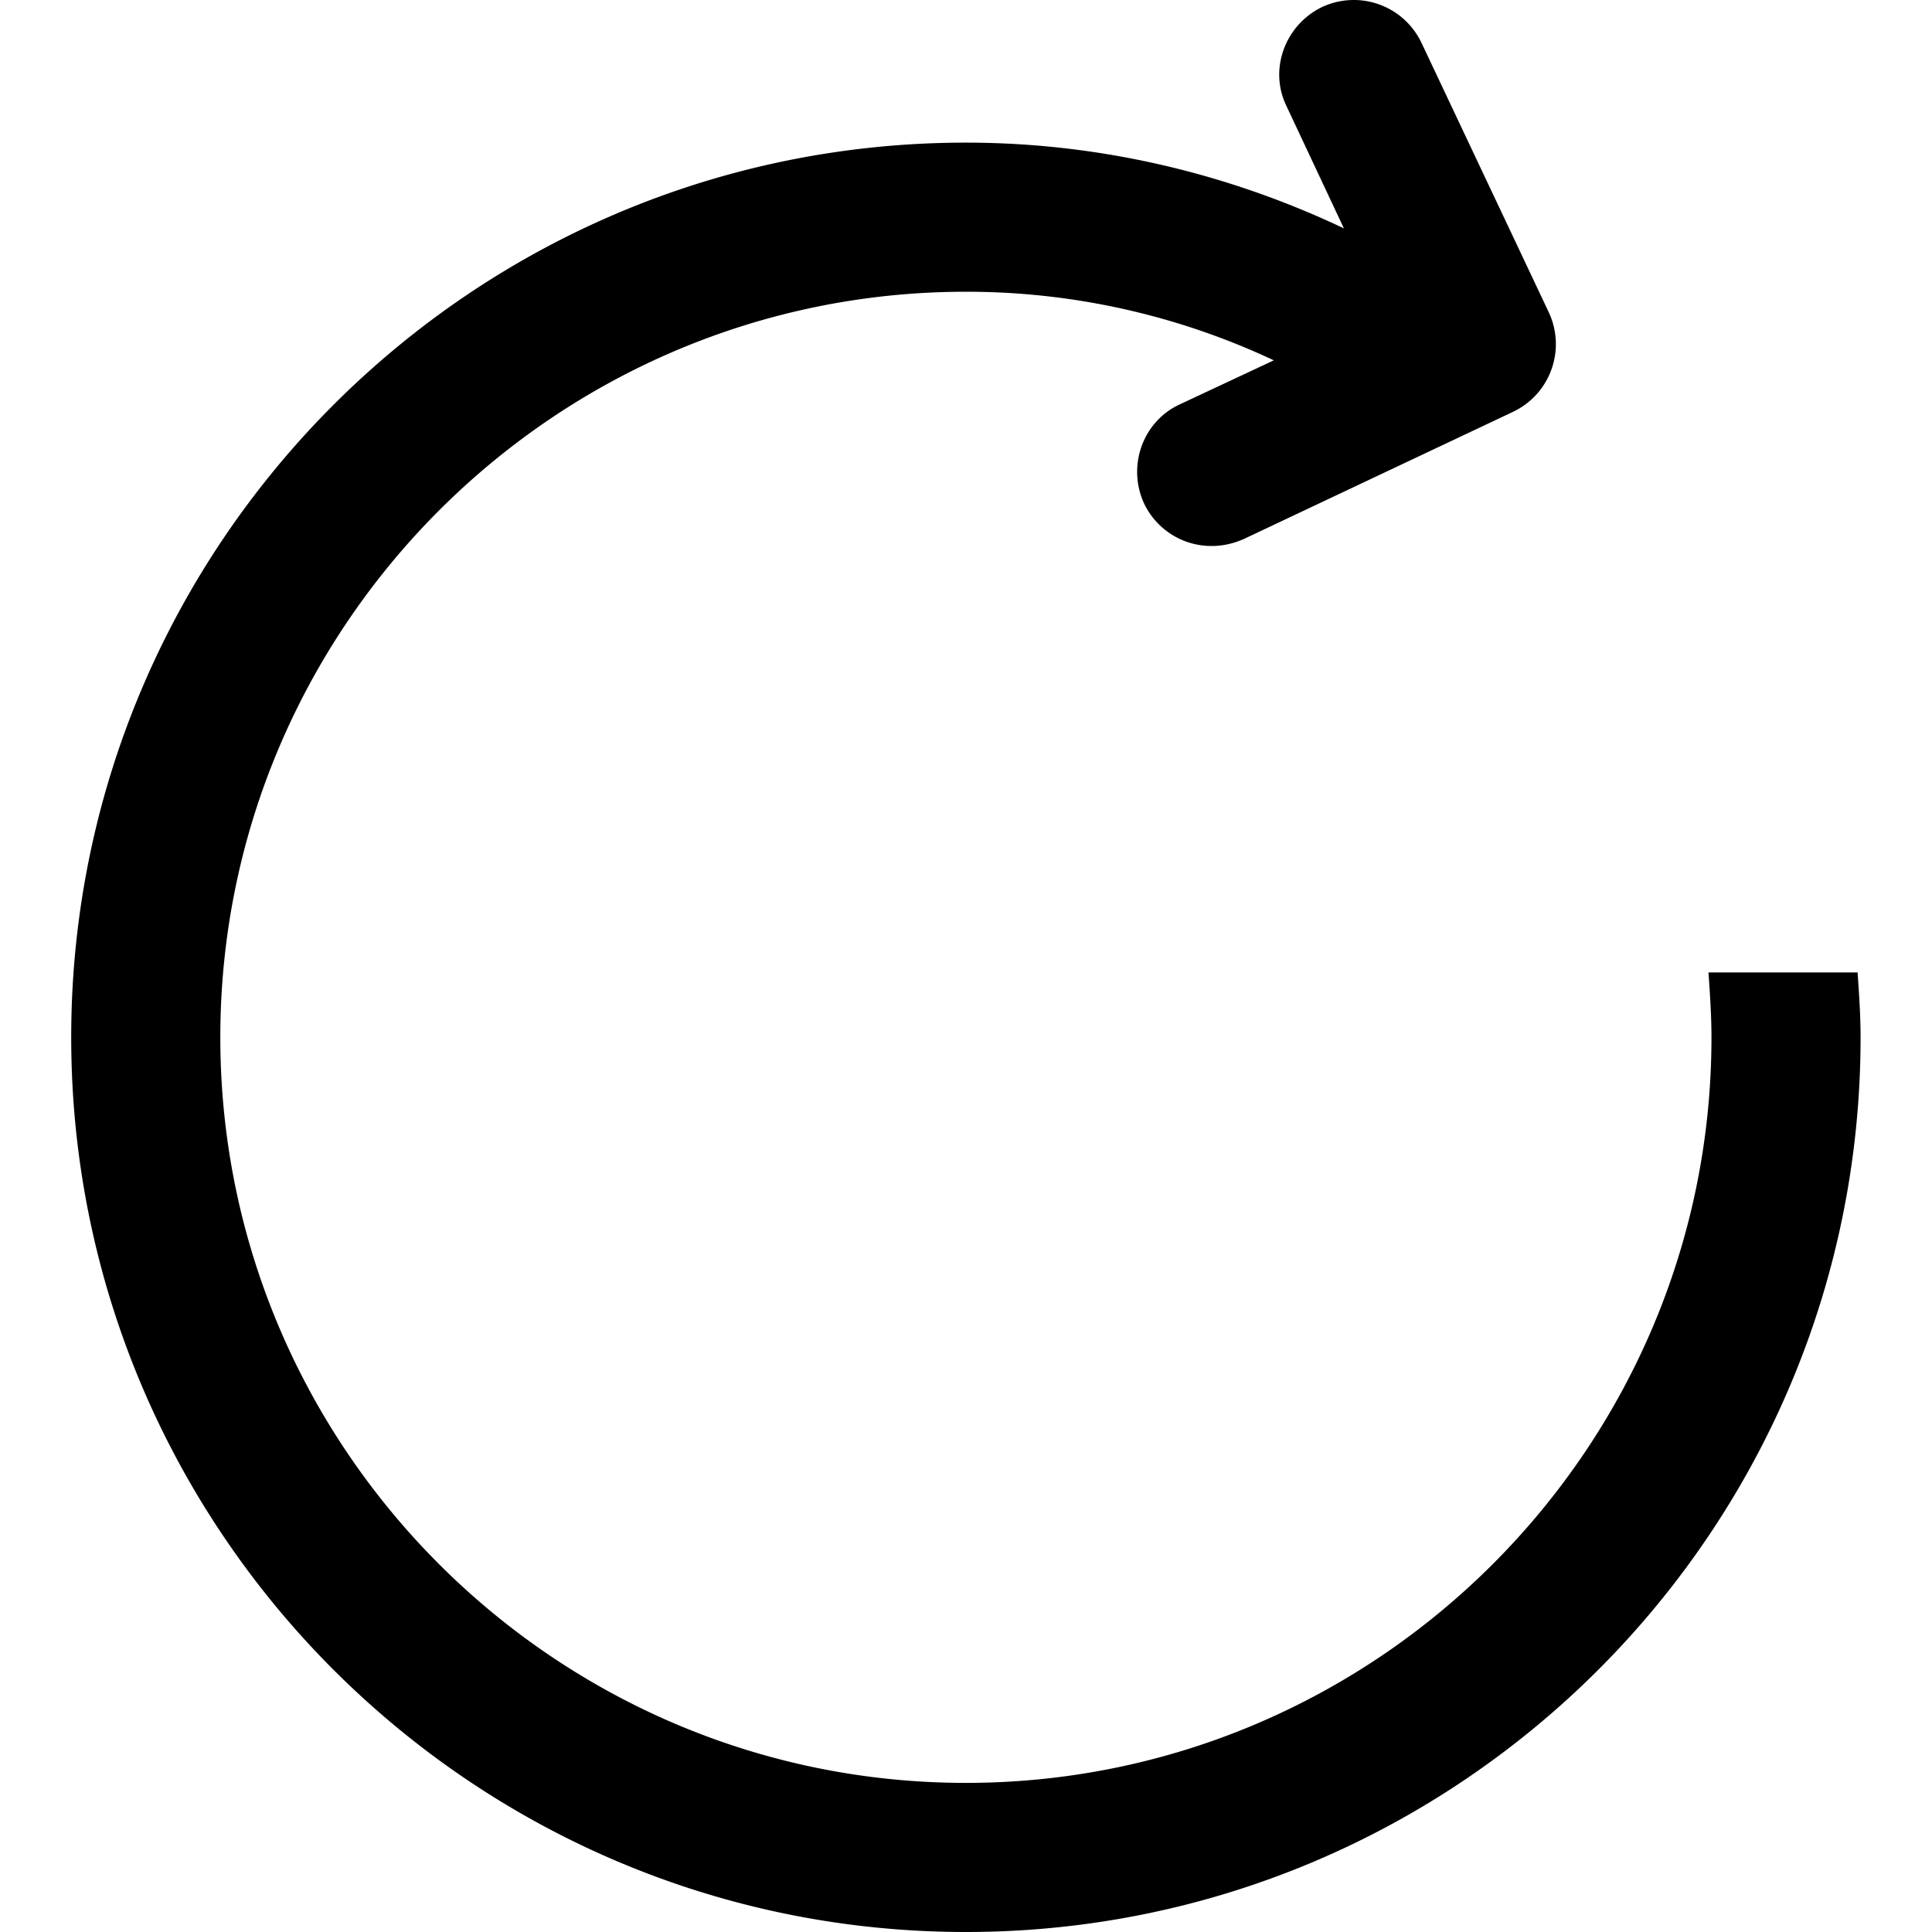 <?xml version="1.0" standalone="no"?><!DOCTYPE svg PUBLIC "-//W3C//DTD SVG 1.1//EN" "http://www.w3.org/Graphics/SVG/1.1/DTD/svg11.dtd"><svg t="1731037878904" class="icon" viewBox="0 0 1024 1024" version="1.1" xmlns="http://www.w3.org/2000/svg" p-id="12857" xmlns:xlink="http://www.w3.org/1999/xlink" width="200" height="200"><path d="M986.145 549.799c0 261.601-212.6 474.201-474.201 474.201s-474.201-212.6-474.201-474.201 212.6-474.201 474.201-474.201c71.525 0 139.494 16.597 200.35 45.444l-30.428-64.808c-9.484-19.363-0.79-43.073 18.968-52.557 19.758-9.089 43.073-0.79 52.557 18.968l67.574 143.051c9.089 19.758 0.79 43.073-18.968 52.557l-143.051 67.574c-5.532 2.371-11.065 3.557-16.597 3.557a39.517 39.517 0 0 1-35.96-22.525c-9.089-19.758-0.79-43.468 18.968-52.557l49.791-23.315A382.641 382.641 0 0 0 511.944 154.631c-217.737 0-395.168 177.43-395.168 395.168s177.43 395.168 395.168 395.168 395.168-177.43 395.168-395.168c0-11.46-0.79-22.92-1.581-34.38h79.034c0.79 11.46 1.581 22.92 1.581 34.38z" p-id="12858" fill="currentColor"></path></svg>